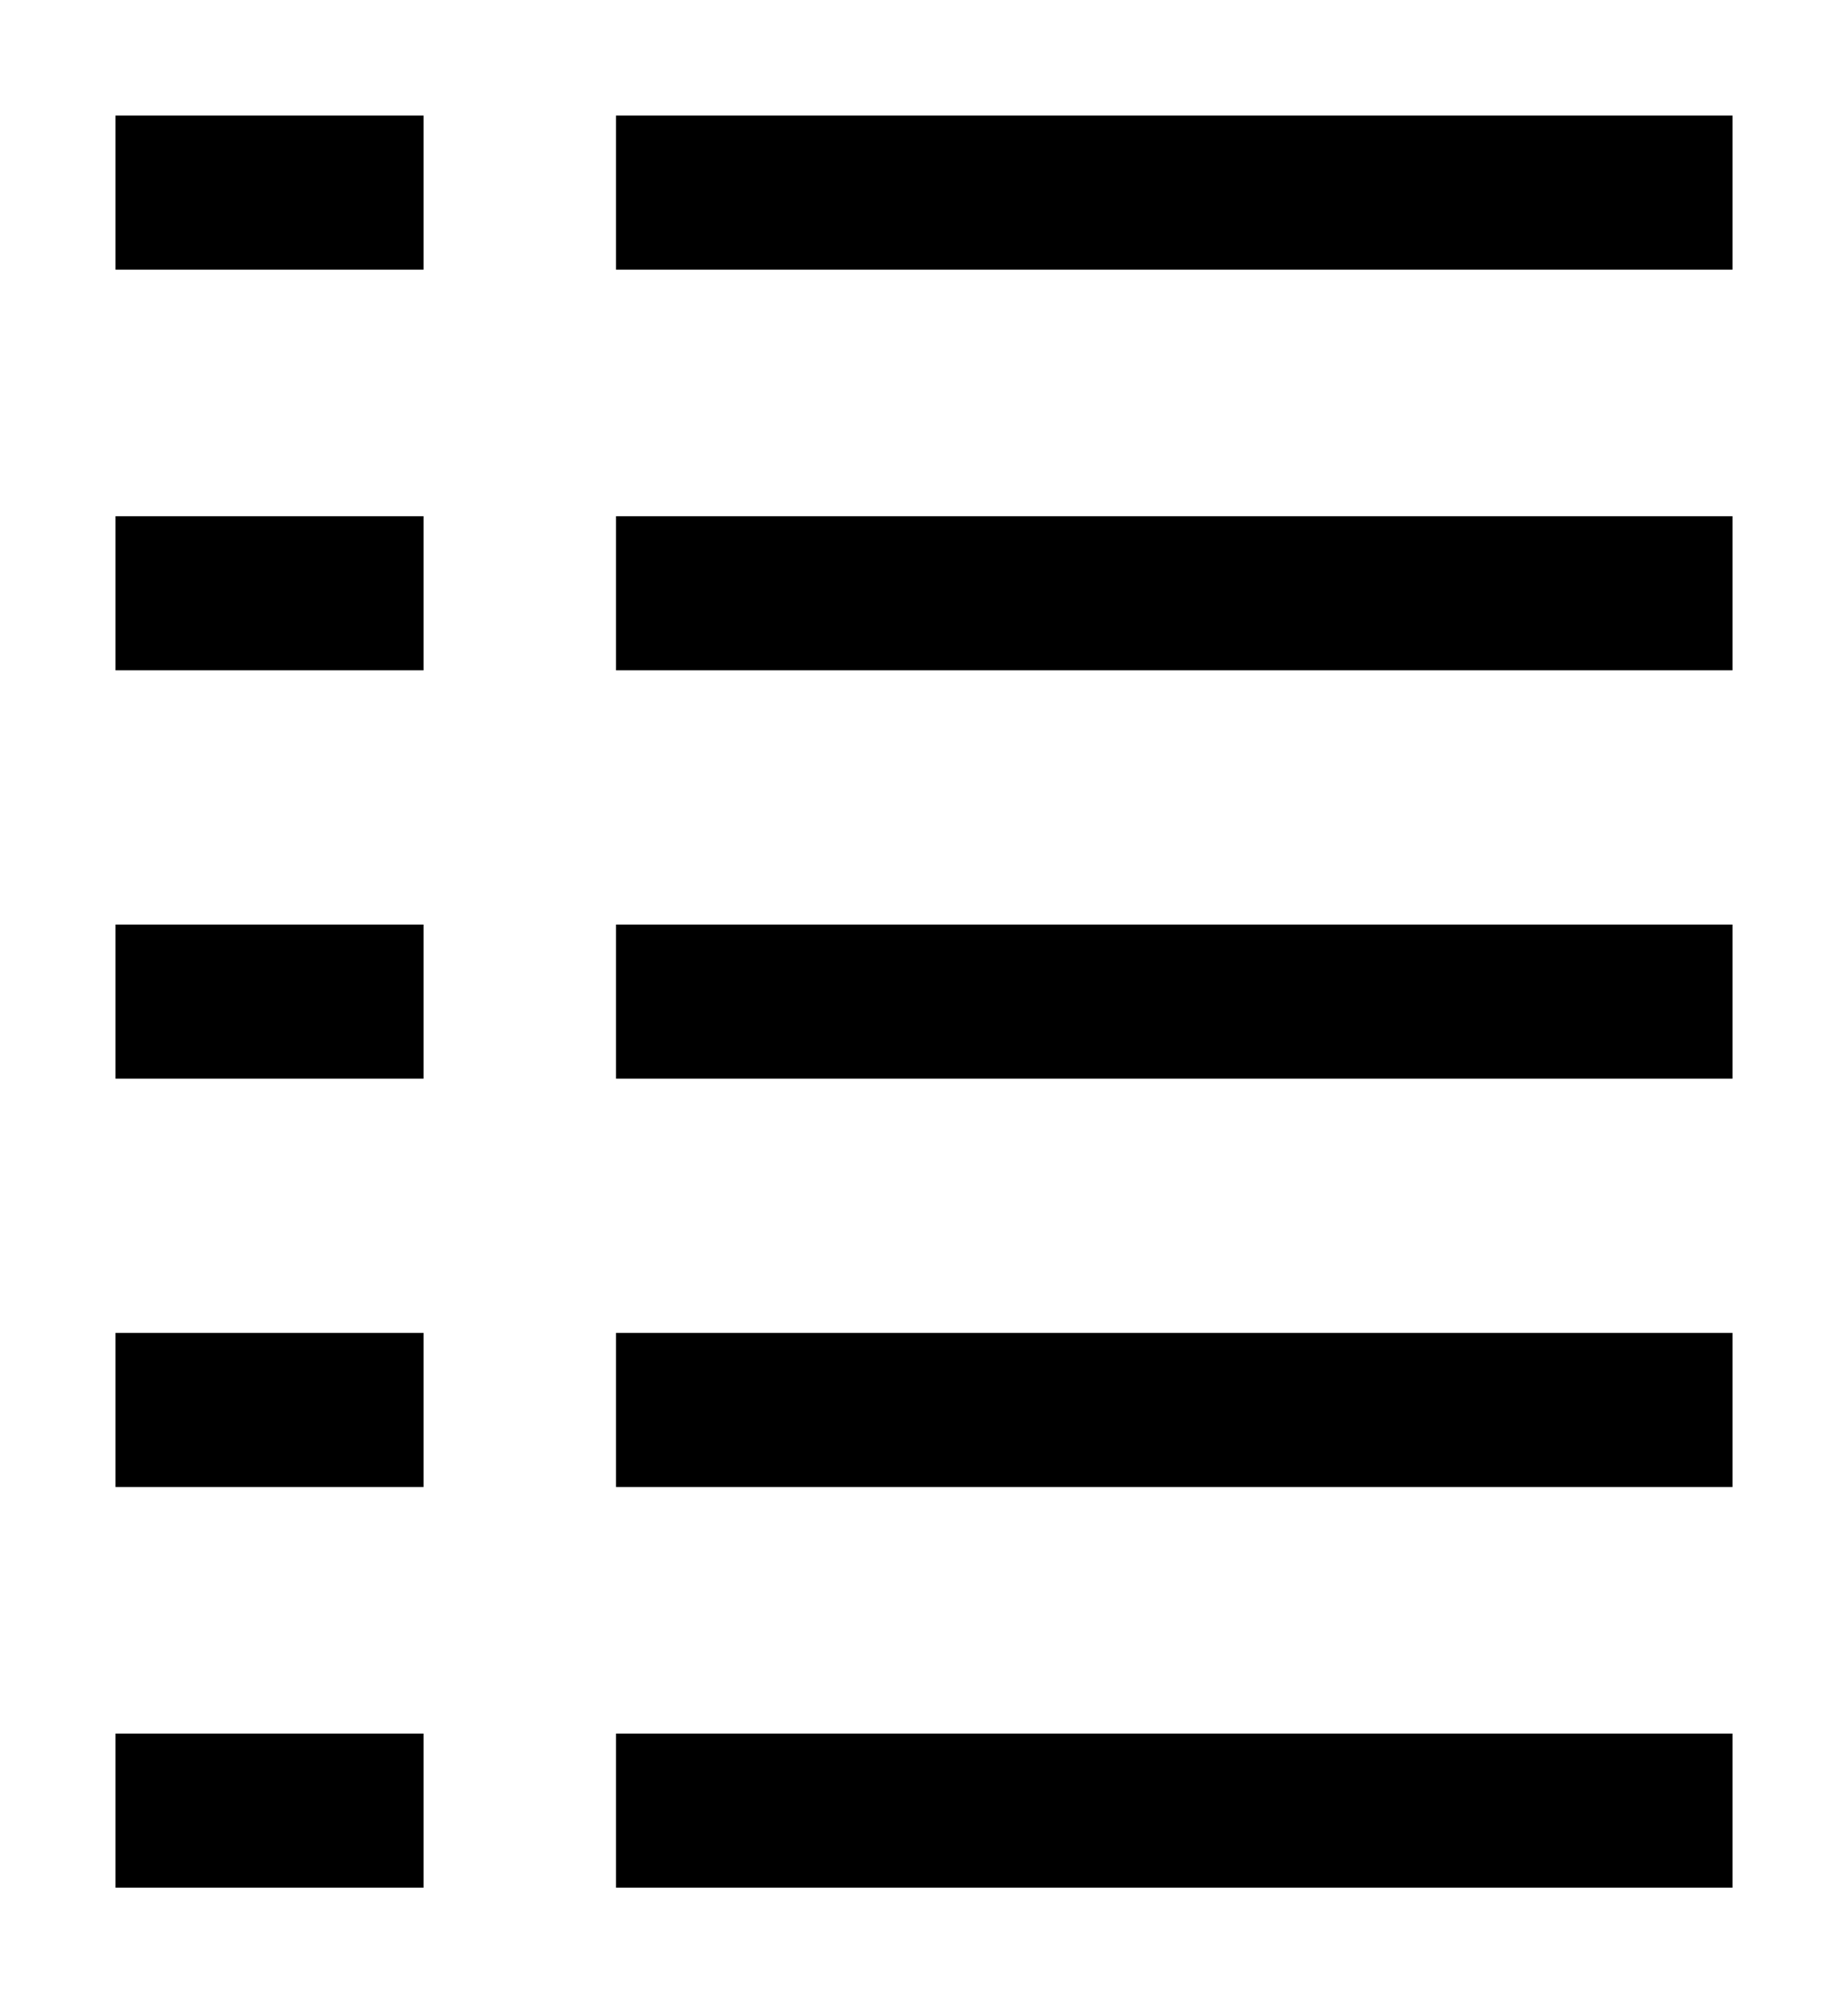 <?xml version="1.0" encoding="utf-8"?>
<!-- Generator: Adobe Illustrator 19.2.1, SVG Export Plug-In . SVG Version: 6.00 Build 0)  -->
<svg version="1.1" id="XMLID_228_" xmlns="http://www.w3.org/2000/svg" xmlns:xlink="http://www.w3.org/1999/xlink" x="0px" y="0px"
	 viewBox="0 0 24 26" style="enable-background:new 0 0 24 26;" xml:space="preserve">
<g id="Verity_icons">
	<g id="Eaxct_filter_match">
		<g>
			<g>
				<rect x="8" y="1.5" width="14.5" height="2"/>
			</g>
			<g>
				<rect x="8" y="6.7" width="14.5" height="2"/>
			</g>
			<g>
				<rect x="8" y="12" width="14.5" height="2"/>
			</g>
			<g>
				<rect x="8" y="17.3" width="14.5" height="2"/>
			</g>
			<g>
				<rect x="8" y="22.5" width="14.5" height="2"/>
			</g>
		</g>
		<g>
			<g>
				<rect x="1.5" y="1.5" width="4" height="2"/>
			</g>
			<g>
				<rect x="1.5" y="6.7" width="4" height="2"/>
			</g>
			<g>
				<rect x="1.5" y="12" width="4" height="2"/>
			</g>
			<g>
				<rect x="1.5" y="17.3" width="4" height="2"/>
			</g>
			<g>
				<rect x="1.5" y="22.5" width="4" height="2"/>
			</g>
		</g>
	</g>
</g>
</svg>
